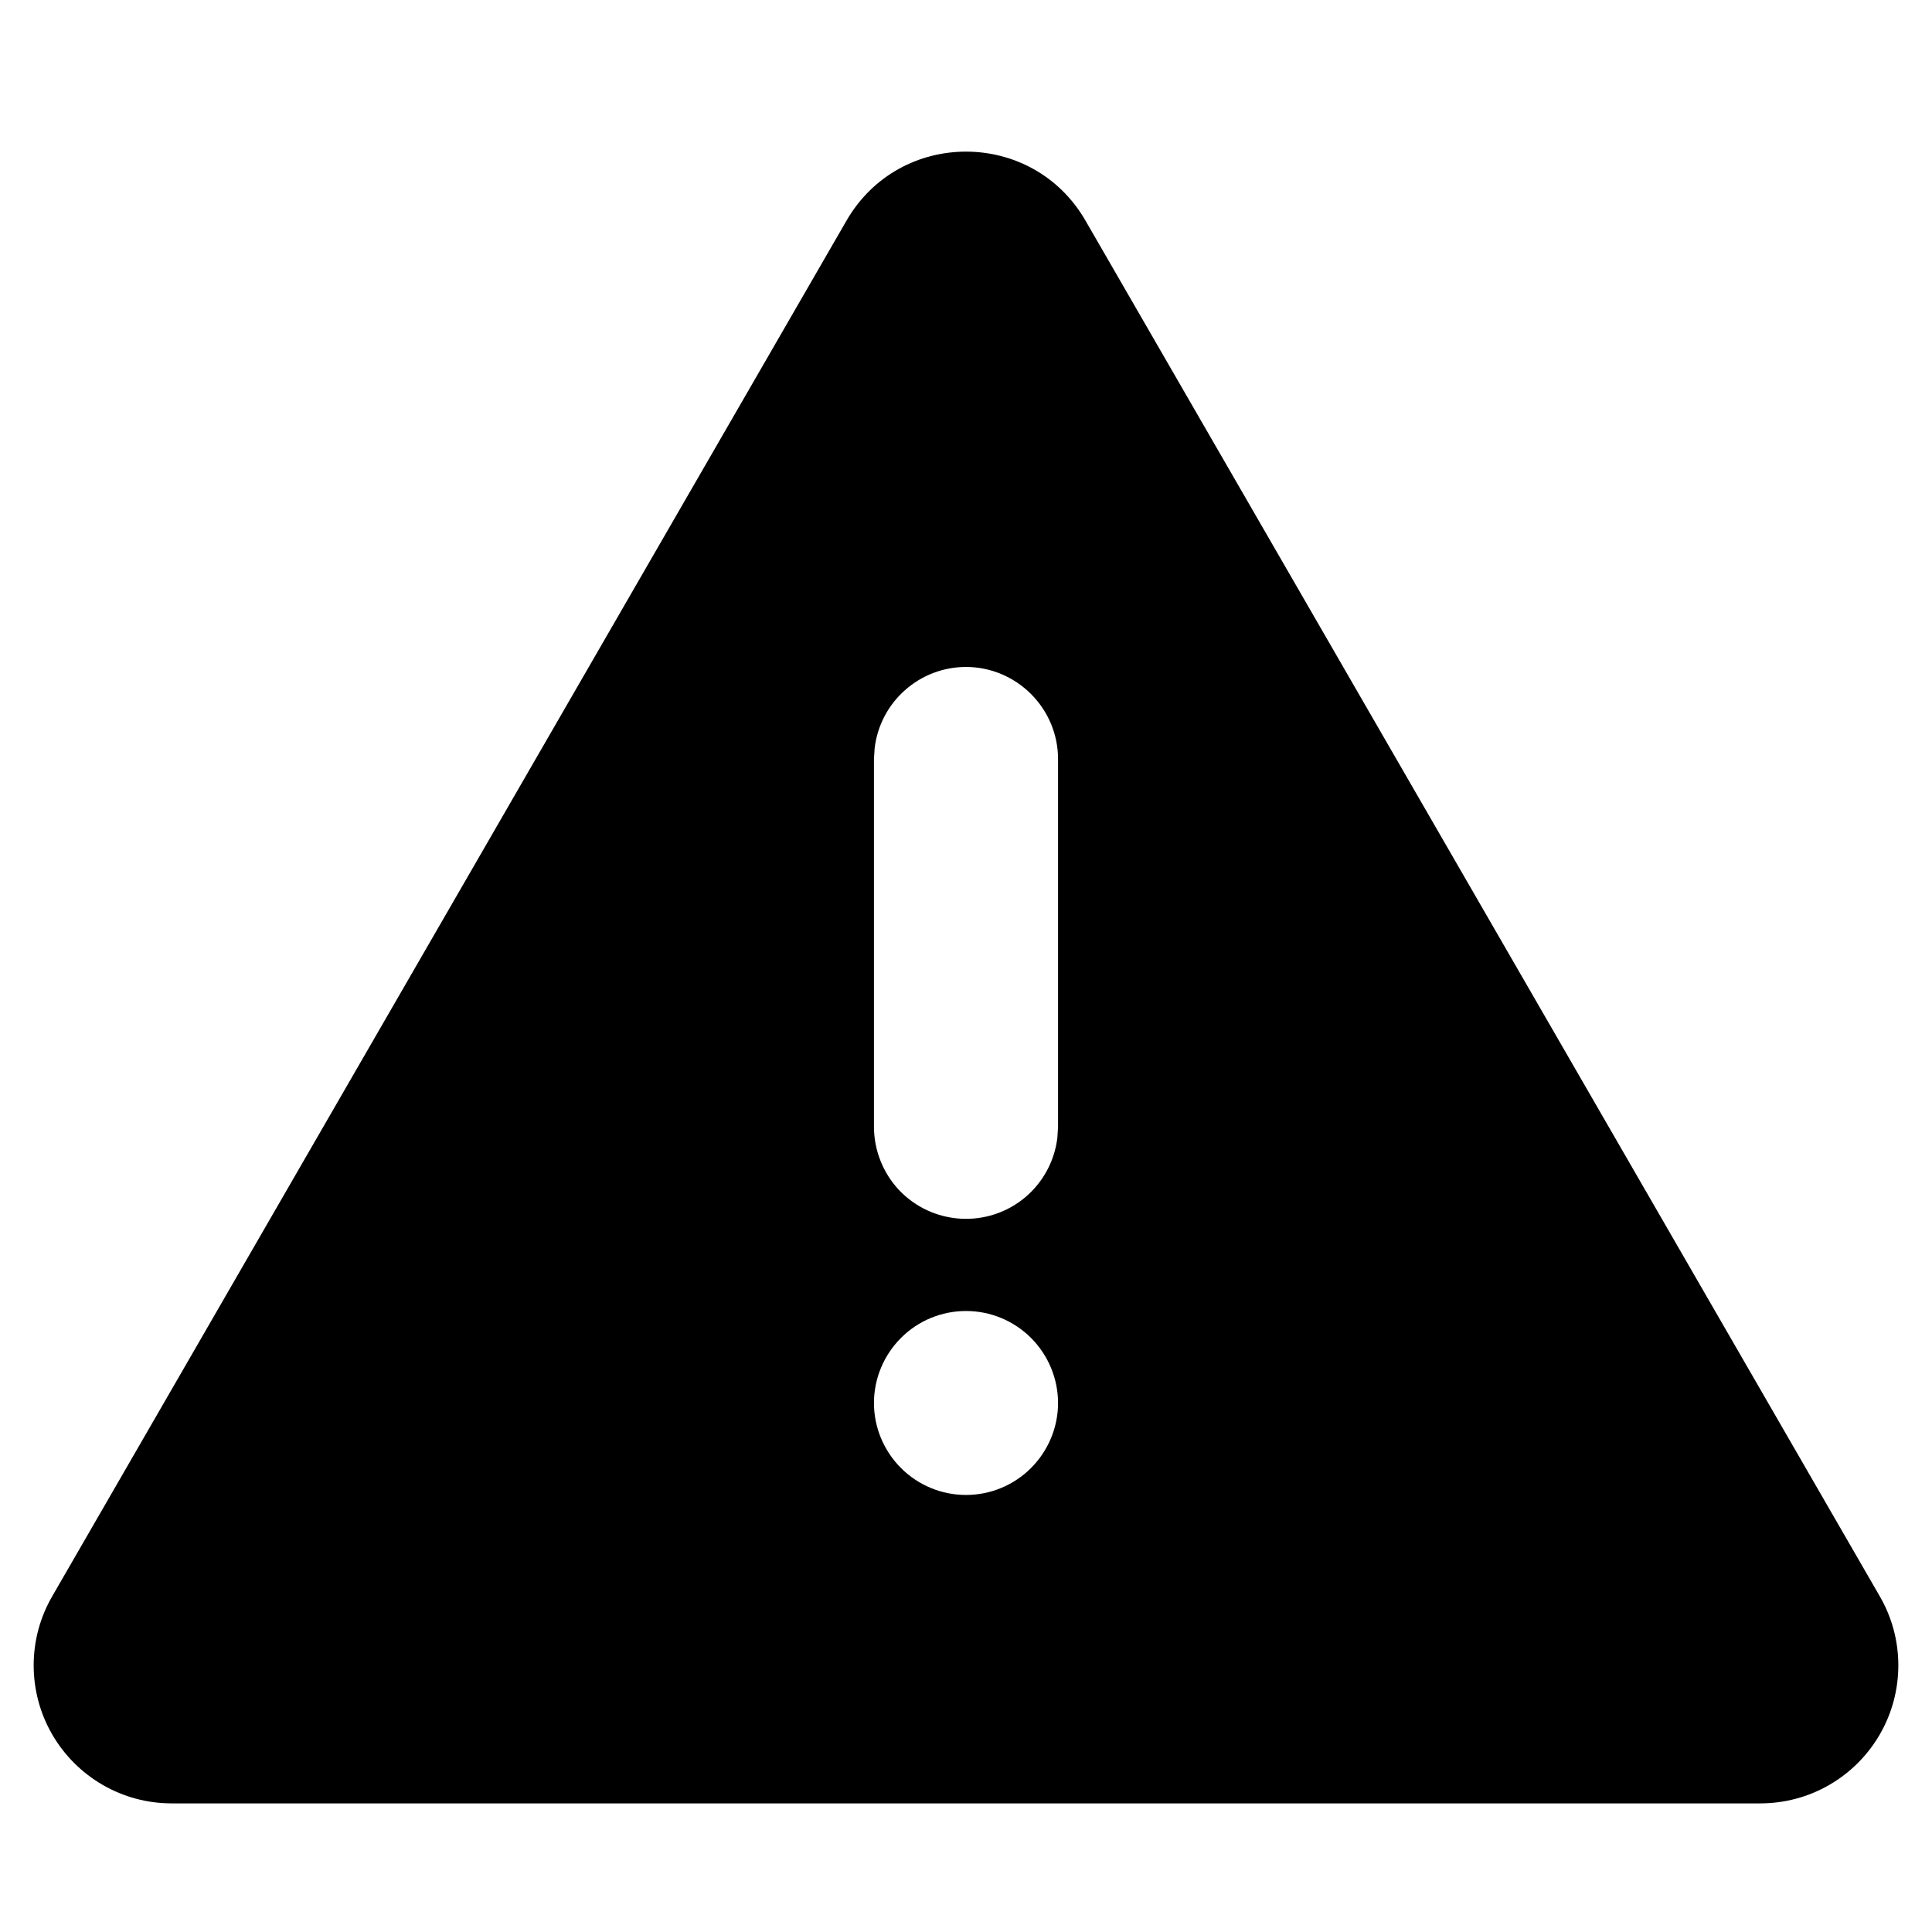 <svg width="1em" height="1em" viewBox="0 0 14 13" fill="none" xmlns="http://www.w3.org/2000/svg">
<path d="M7.866 1.099L13.622 11.068C13.71 11.22 13.756 11.392 13.756 11.568C13.756 11.743 13.71 11.916 13.622 12.068C13.534 12.22 13.408 12.346 13.256 12.434C13.104 12.522 12.931 12.568 12.756 12.568H1.244C1.068 12.568 0.896 12.522 0.744 12.434C0.592 12.346 0.466 12.22 0.378 12.068C0.29 11.916 0.244 11.743 0.244 11.568C0.244 11.392 0.29 11.22 0.378 11.068L6.134 1.099C6.519 0.432 7.481 0.432 7.866 1.099ZM7 9C6.823 9 6.654 9.07 6.529 9.195C6.404 9.32 6.333 9.49 6.333 9.667C6.333 9.843 6.404 10.013 6.529 10.138C6.654 10.263 6.823 10.333 7 10.333C7.177 10.333 7.346 10.263 7.471 10.138C7.596 10.013 7.667 9.843 7.667 9.667C7.667 9.49 7.596 9.32 7.471 9.195C7.346 9.07 7.177 9 7 9ZM7 4.333C6.837 4.333 6.679 4.393 6.557 4.502C6.435 4.61 6.357 4.76 6.338 4.922L6.333 5V7.667C6.334 7.837 6.399 8 6.515 8.124C6.632 8.247 6.791 8.321 6.961 8.331C7.131 8.341 7.298 8.286 7.428 8.177C7.558 8.068 7.642 7.913 7.662 7.745L7.667 7.667V5C7.667 4.823 7.596 4.654 7.471 4.529C7.346 4.404 7.177 4.333 7 4.333Z" fill="currentColor"/>
</svg>
